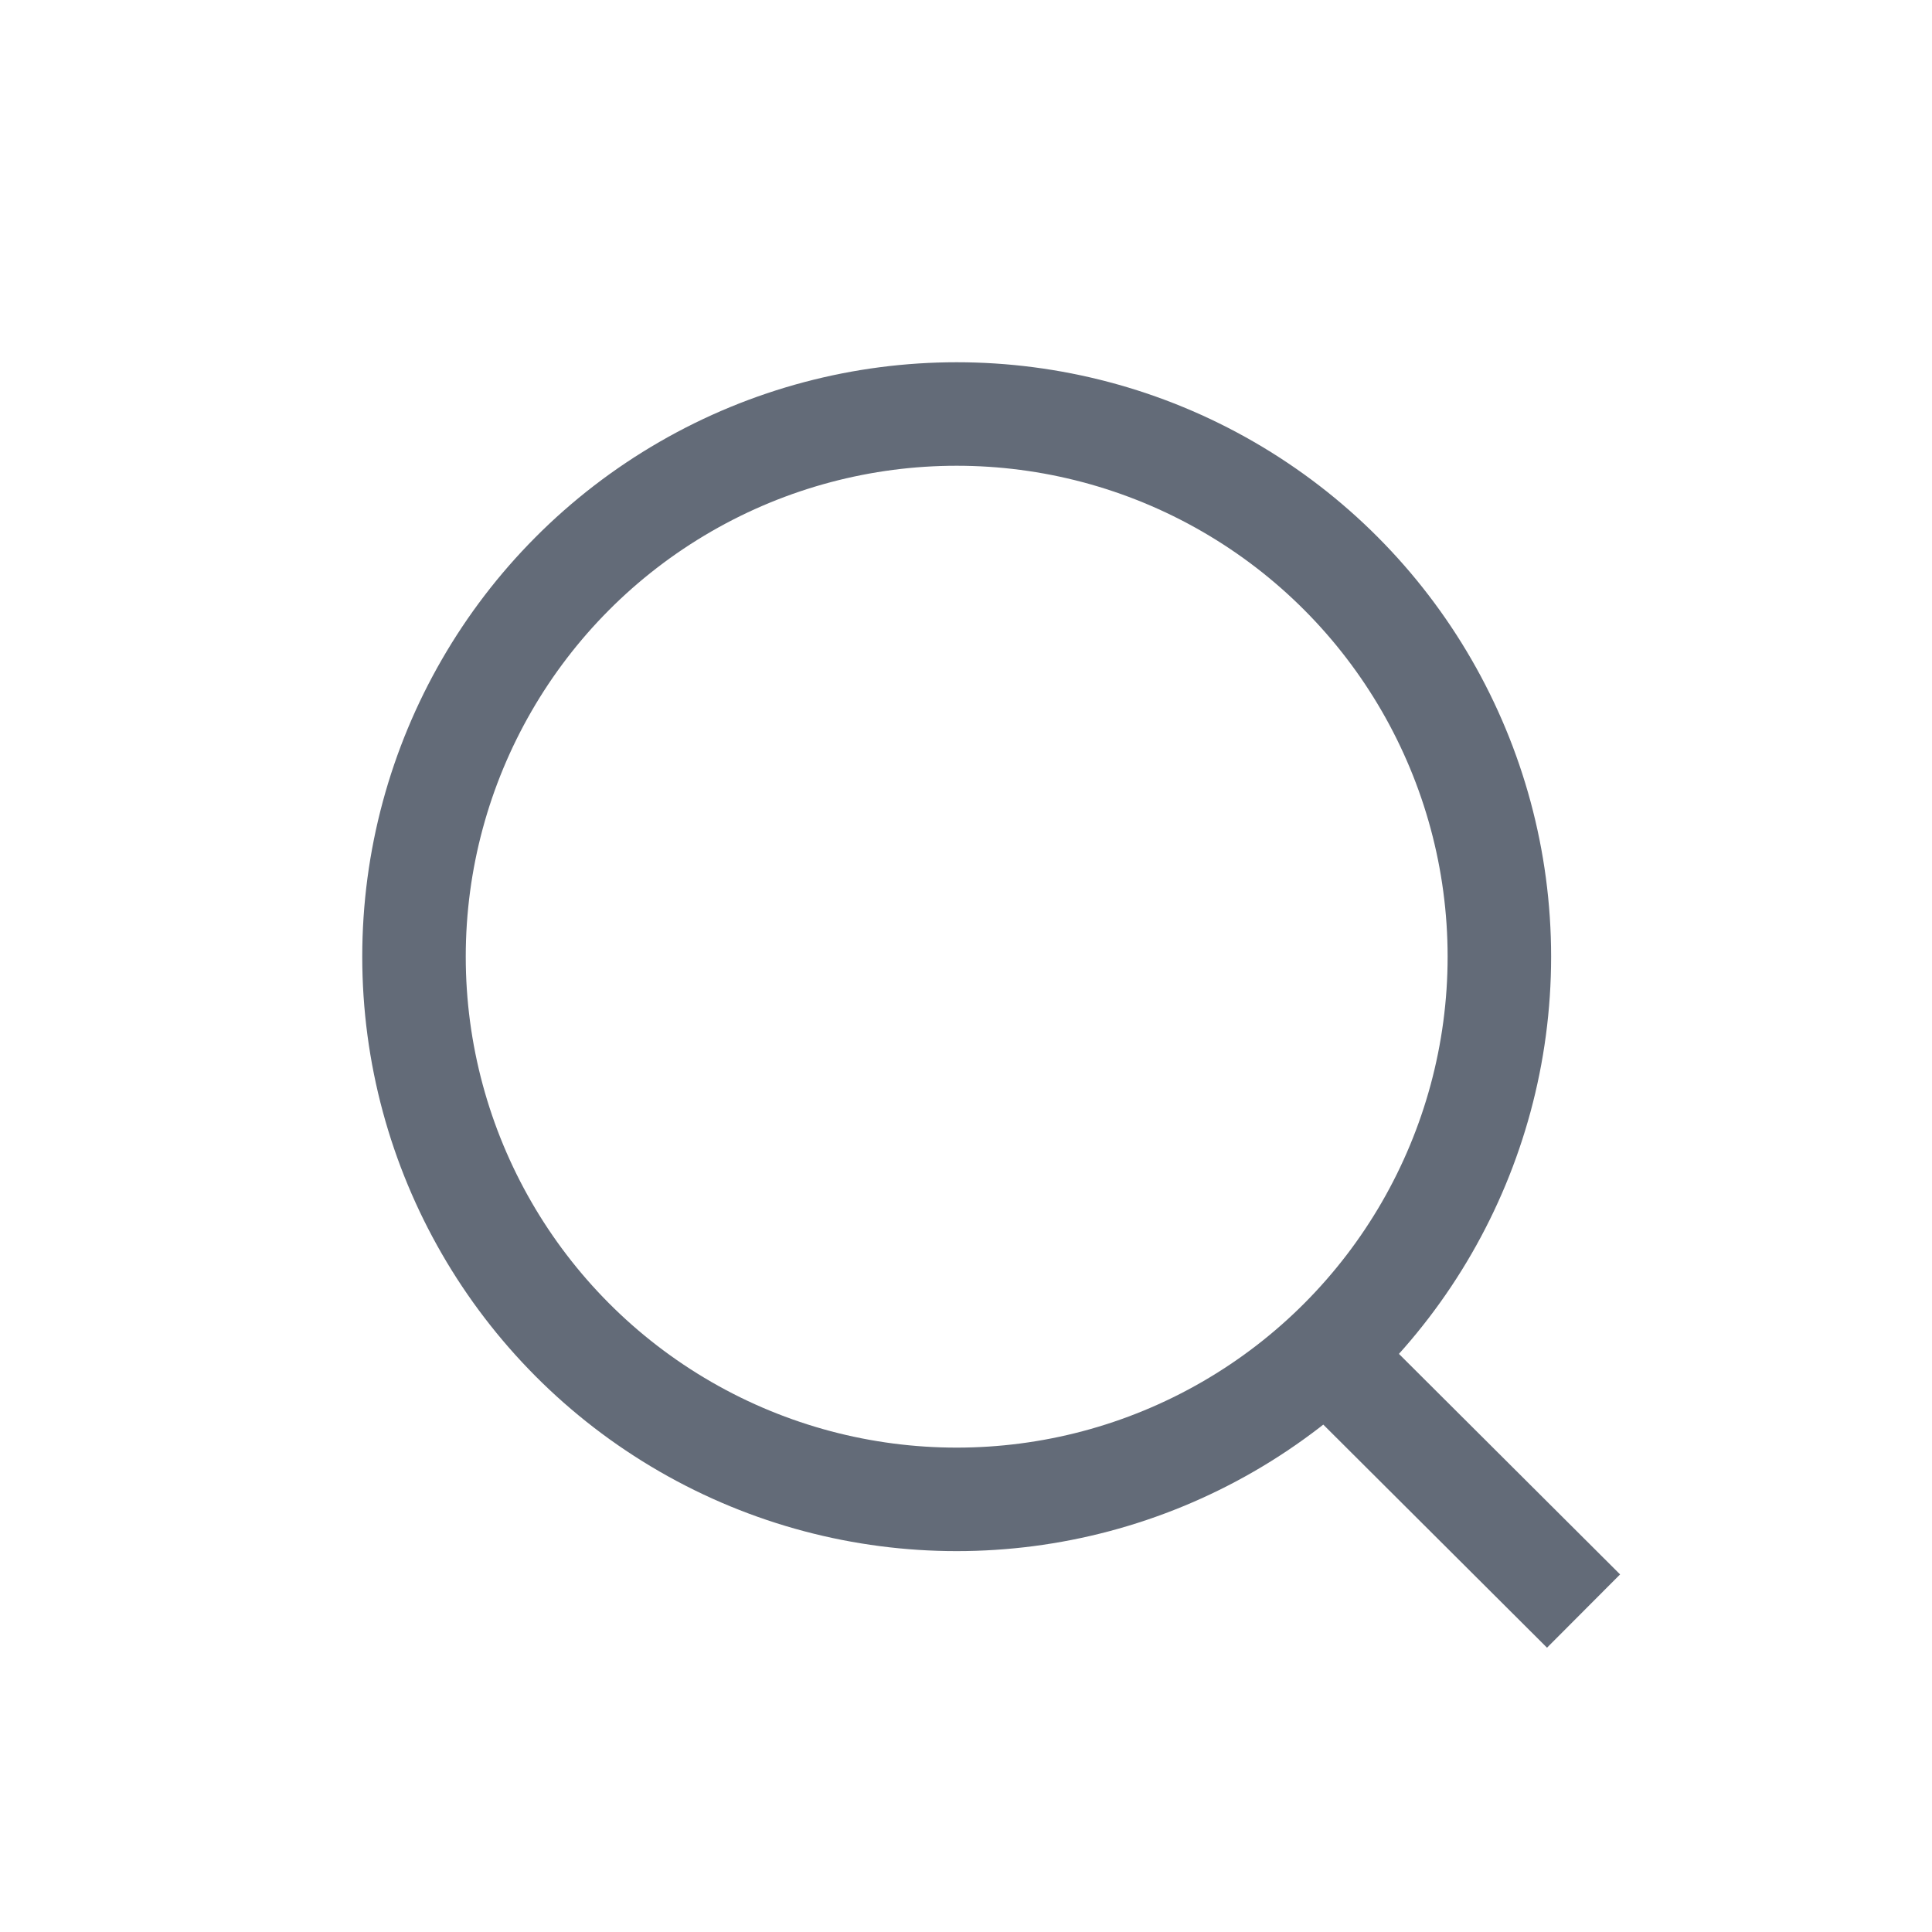 <svg width="28" height="28" viewBox="0 0 28 28" fill="none" xmlns="http://www.w3.org/2000/svg">
<ellipse cx="13.865" cy="13.865" rx="7.865" ry="7.865" stroke="#636B78" stroke-width="1.5" stroke-linecap="round" stroke-linejoin="round"/>
<path d="M19.335 19.744L22.419 22.819" stroke="#636B78" stroke-width="1.5" stroke-linecap="square" stroke-linejoin="round"/>
</svg>
